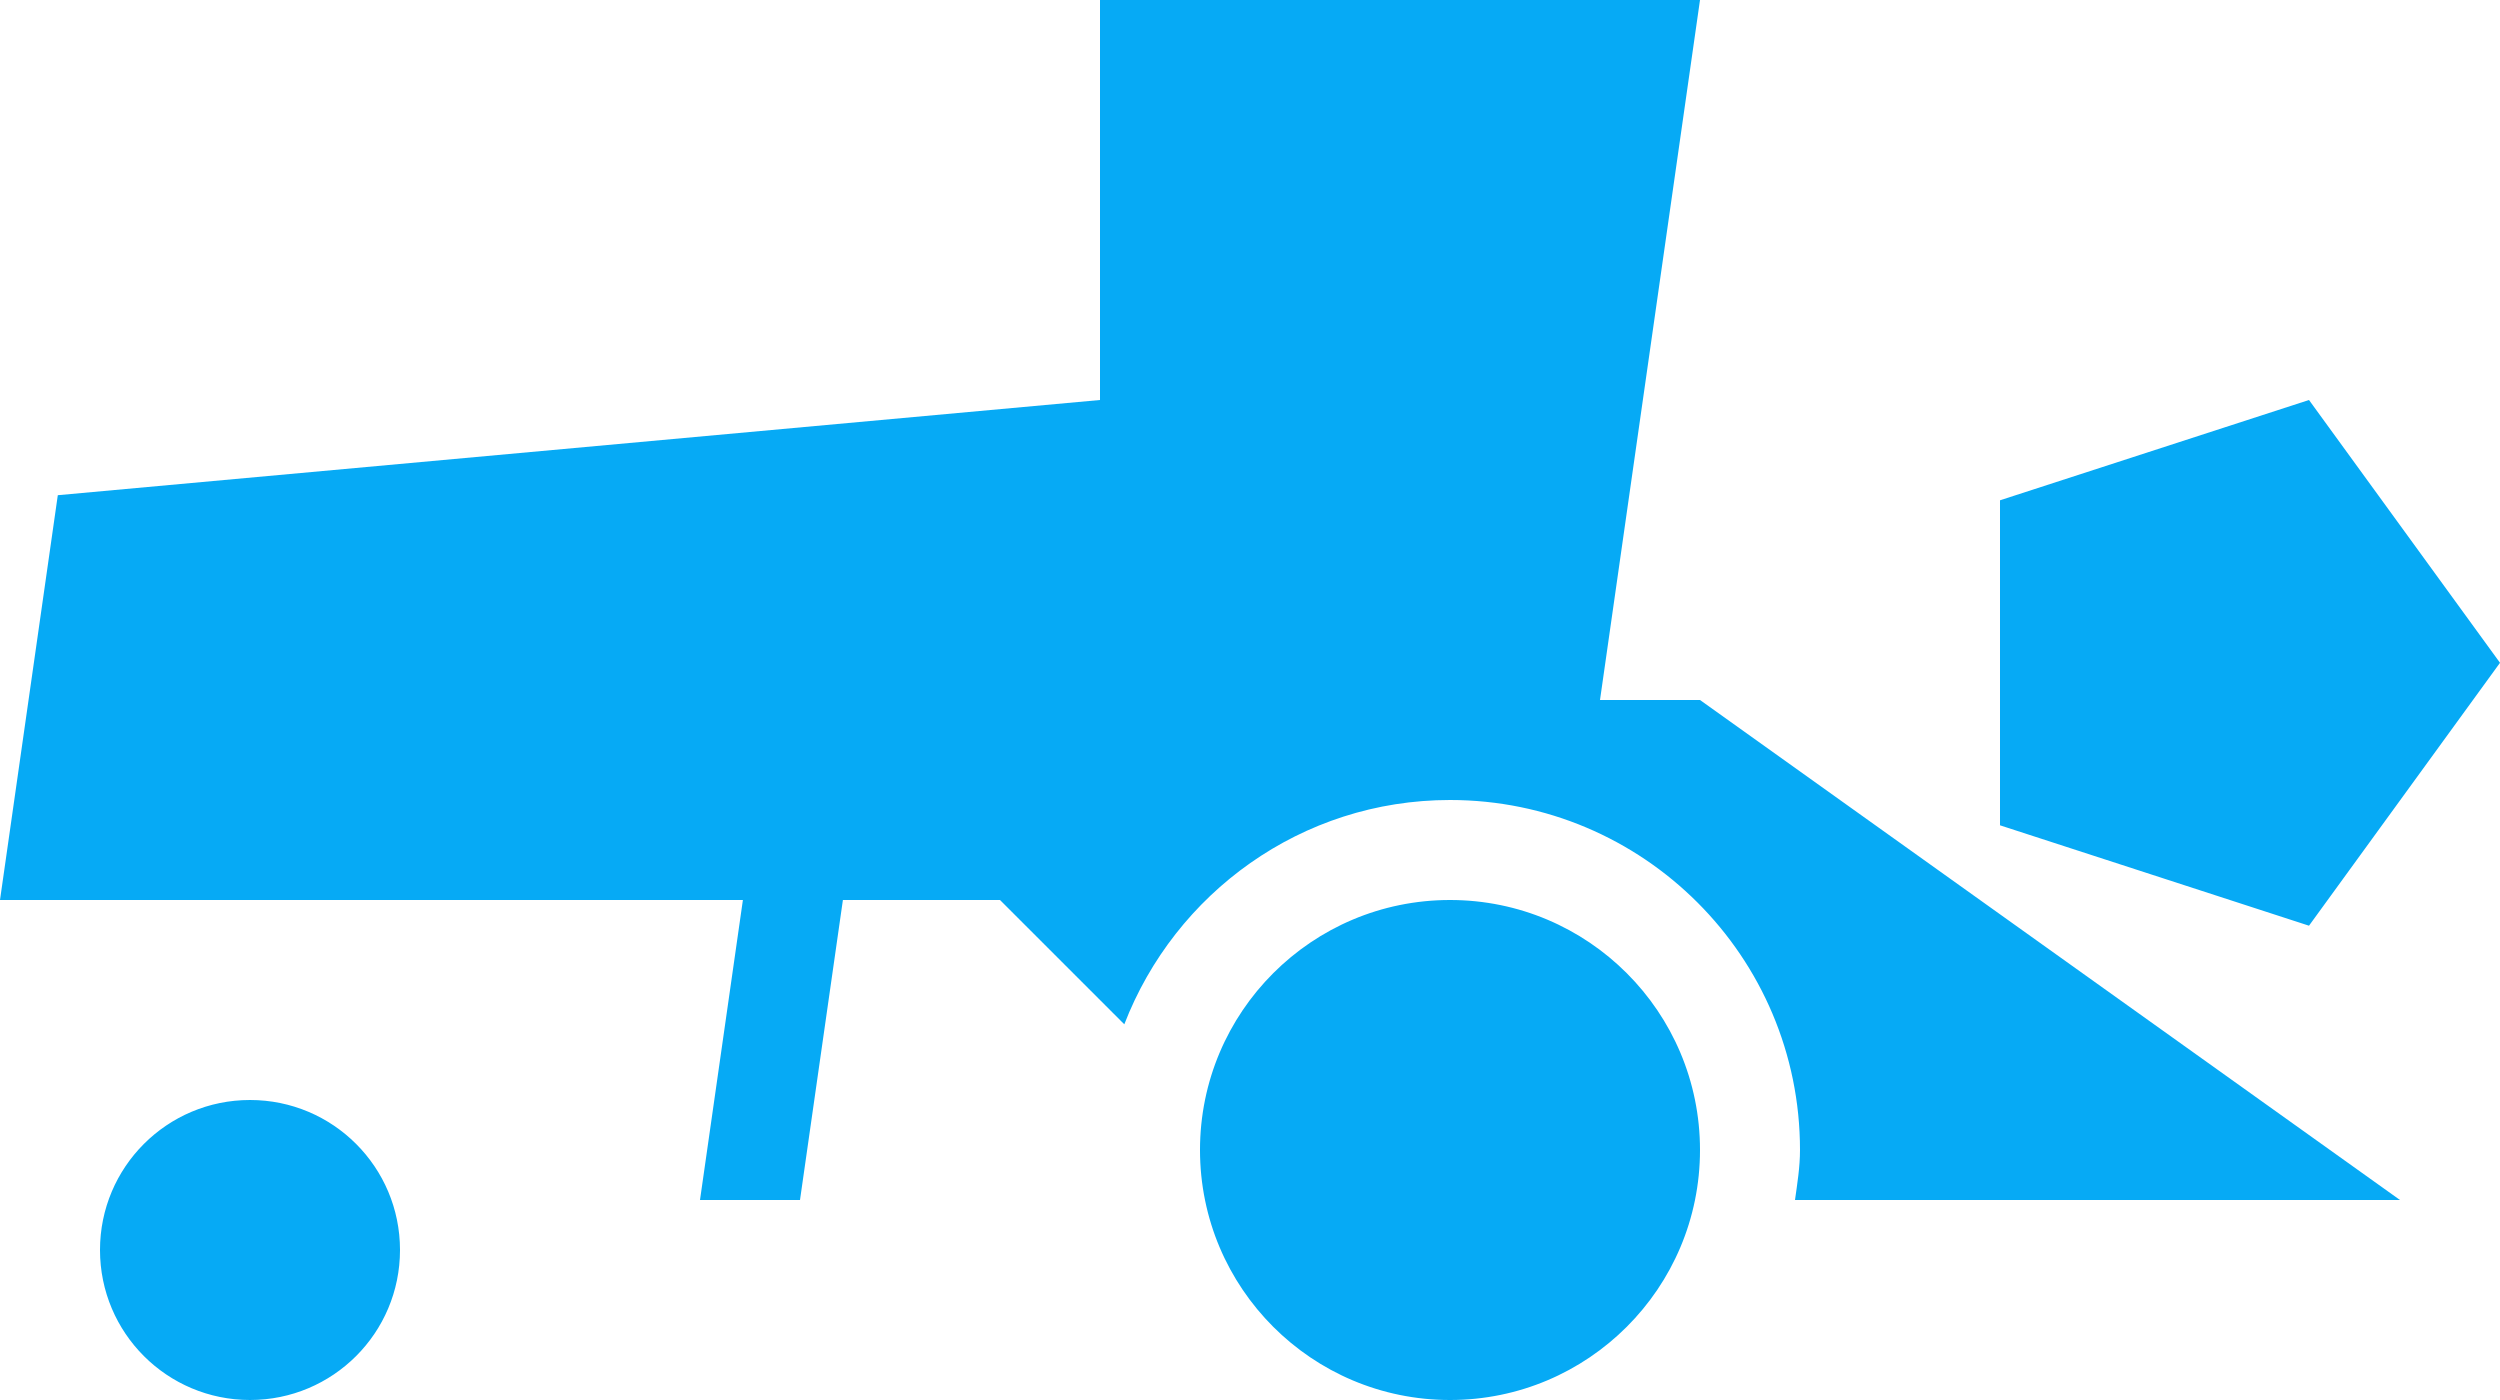 <?xml version="1.0" encoding="UTF-8"?>
<svg width="25px" height="14px" viewBox="0 0 25 14" version="1.1" xmlns="http://www.w3.org/2000/svg" xmlns:xlink="http://www.w3.org/1999/xlink">
    <!-- Generator: Sketch 48.2 (47327) - http://www.bohemiancoding.com/sketch -->
    <title>Group 3</title>
    <desc>Created with Sketch.</desc>
    <defs></defs>
    <g id="Шаблон" stroke="none" stroke-width="1" fill="none" fill-rule="evenodd">
        <g id="Group-3" transform="translate(-1, -3)">
            <polygon id="Fill-13" points="0 20 26 20 26 0 0 0"></polygon>
            <path style="fill:#06AAF5" d="M5,15.5 C5,16.329 4.329,17 3.5,17 C2.671,17 2,16.329 2,15.5 C2,14.671 2.671,14 3.5,14 C4.329,14 5,14.671 5,15.5 Z M18,14.5 C18,15.881 16.881,17 15.5,17 C14.119,17 13,15.881 13,14.5 C13,13.119 14.119,12 15.5,12 C16.881,12 18,13.119 18,14.5 Z M25,15 L18.95,15 C18.973,14.835 19,14.671 19,14.5 C19,12.567 17.433,11 15.5,11 C14.012,11 12.749,11.933 12.243,13.243 L11,12 L9.429,12 L9,15 L8,15 L8.429,12 L1,12 L1.578,7.952 L12,7 L12,3 L18,3 L17,10 L18,10 L25,15 Z M26,9.628 L24.09,12.257 L21,11.253 L21,8.003 L24.09,7 L26,9.628 Z" id="Combined-Shape" fill="#202020"></path>
        </g>
    </g>
</svg>